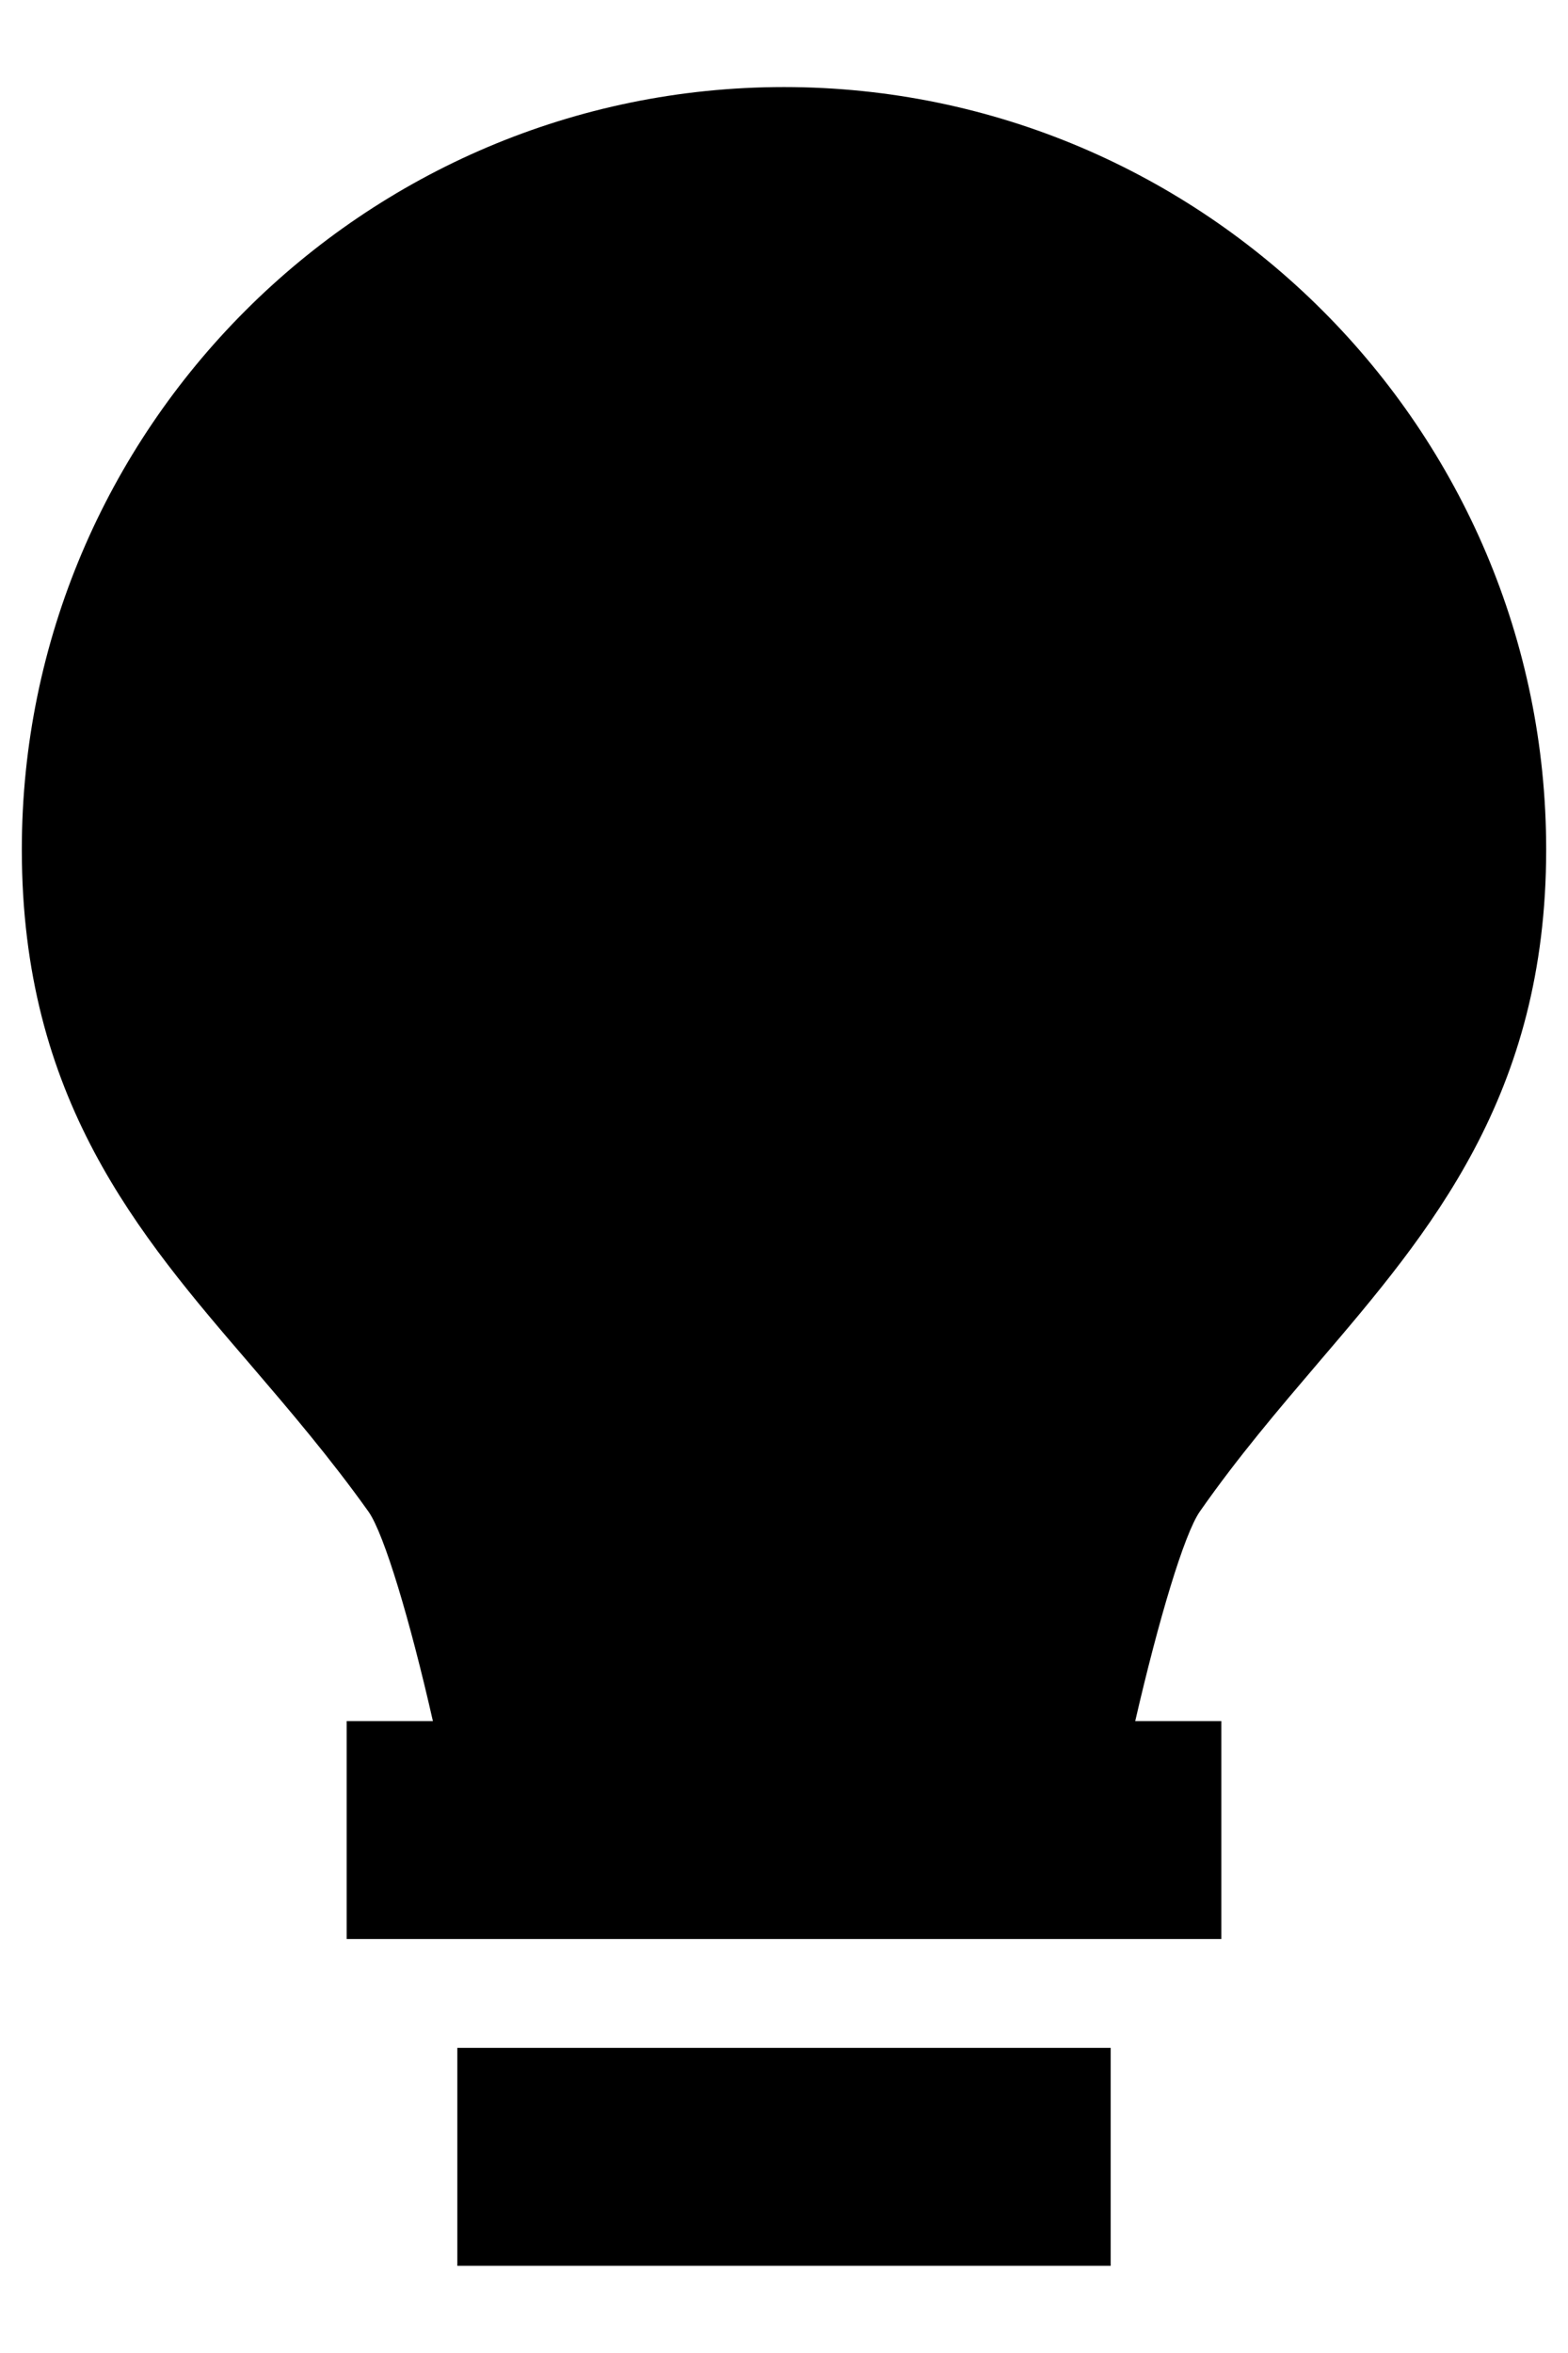 <svg width="12" height="18" viewBox="0 0 12 18" fill="none" xmlns="http://www.w3.org/2000/svg">
<path d="M3.5 15.666H8.5V17.333H3.5V15.666ZM10.088 10.426C10.947 9.421 11.833 8.382 11.833 6.499C11.833 3.284 9.216 0.666 6 0.666C2.784 0.666 0.167 3.284 0.167 6.499C0.167 8.404 1.056 9.439 1.918 10.441C2.216 10.789 2.525 11.15 2.821 11.565C2.941 11.737 3.138 12.395 3.313 13.166H2.653V14.833H9.347V13.166H8.688C8.866 12.393 9.063 11.733 9.183 11.562C9.476 11.143 9.788 10.778 10.088 10.426Z" fill="black"/>
</svg>

